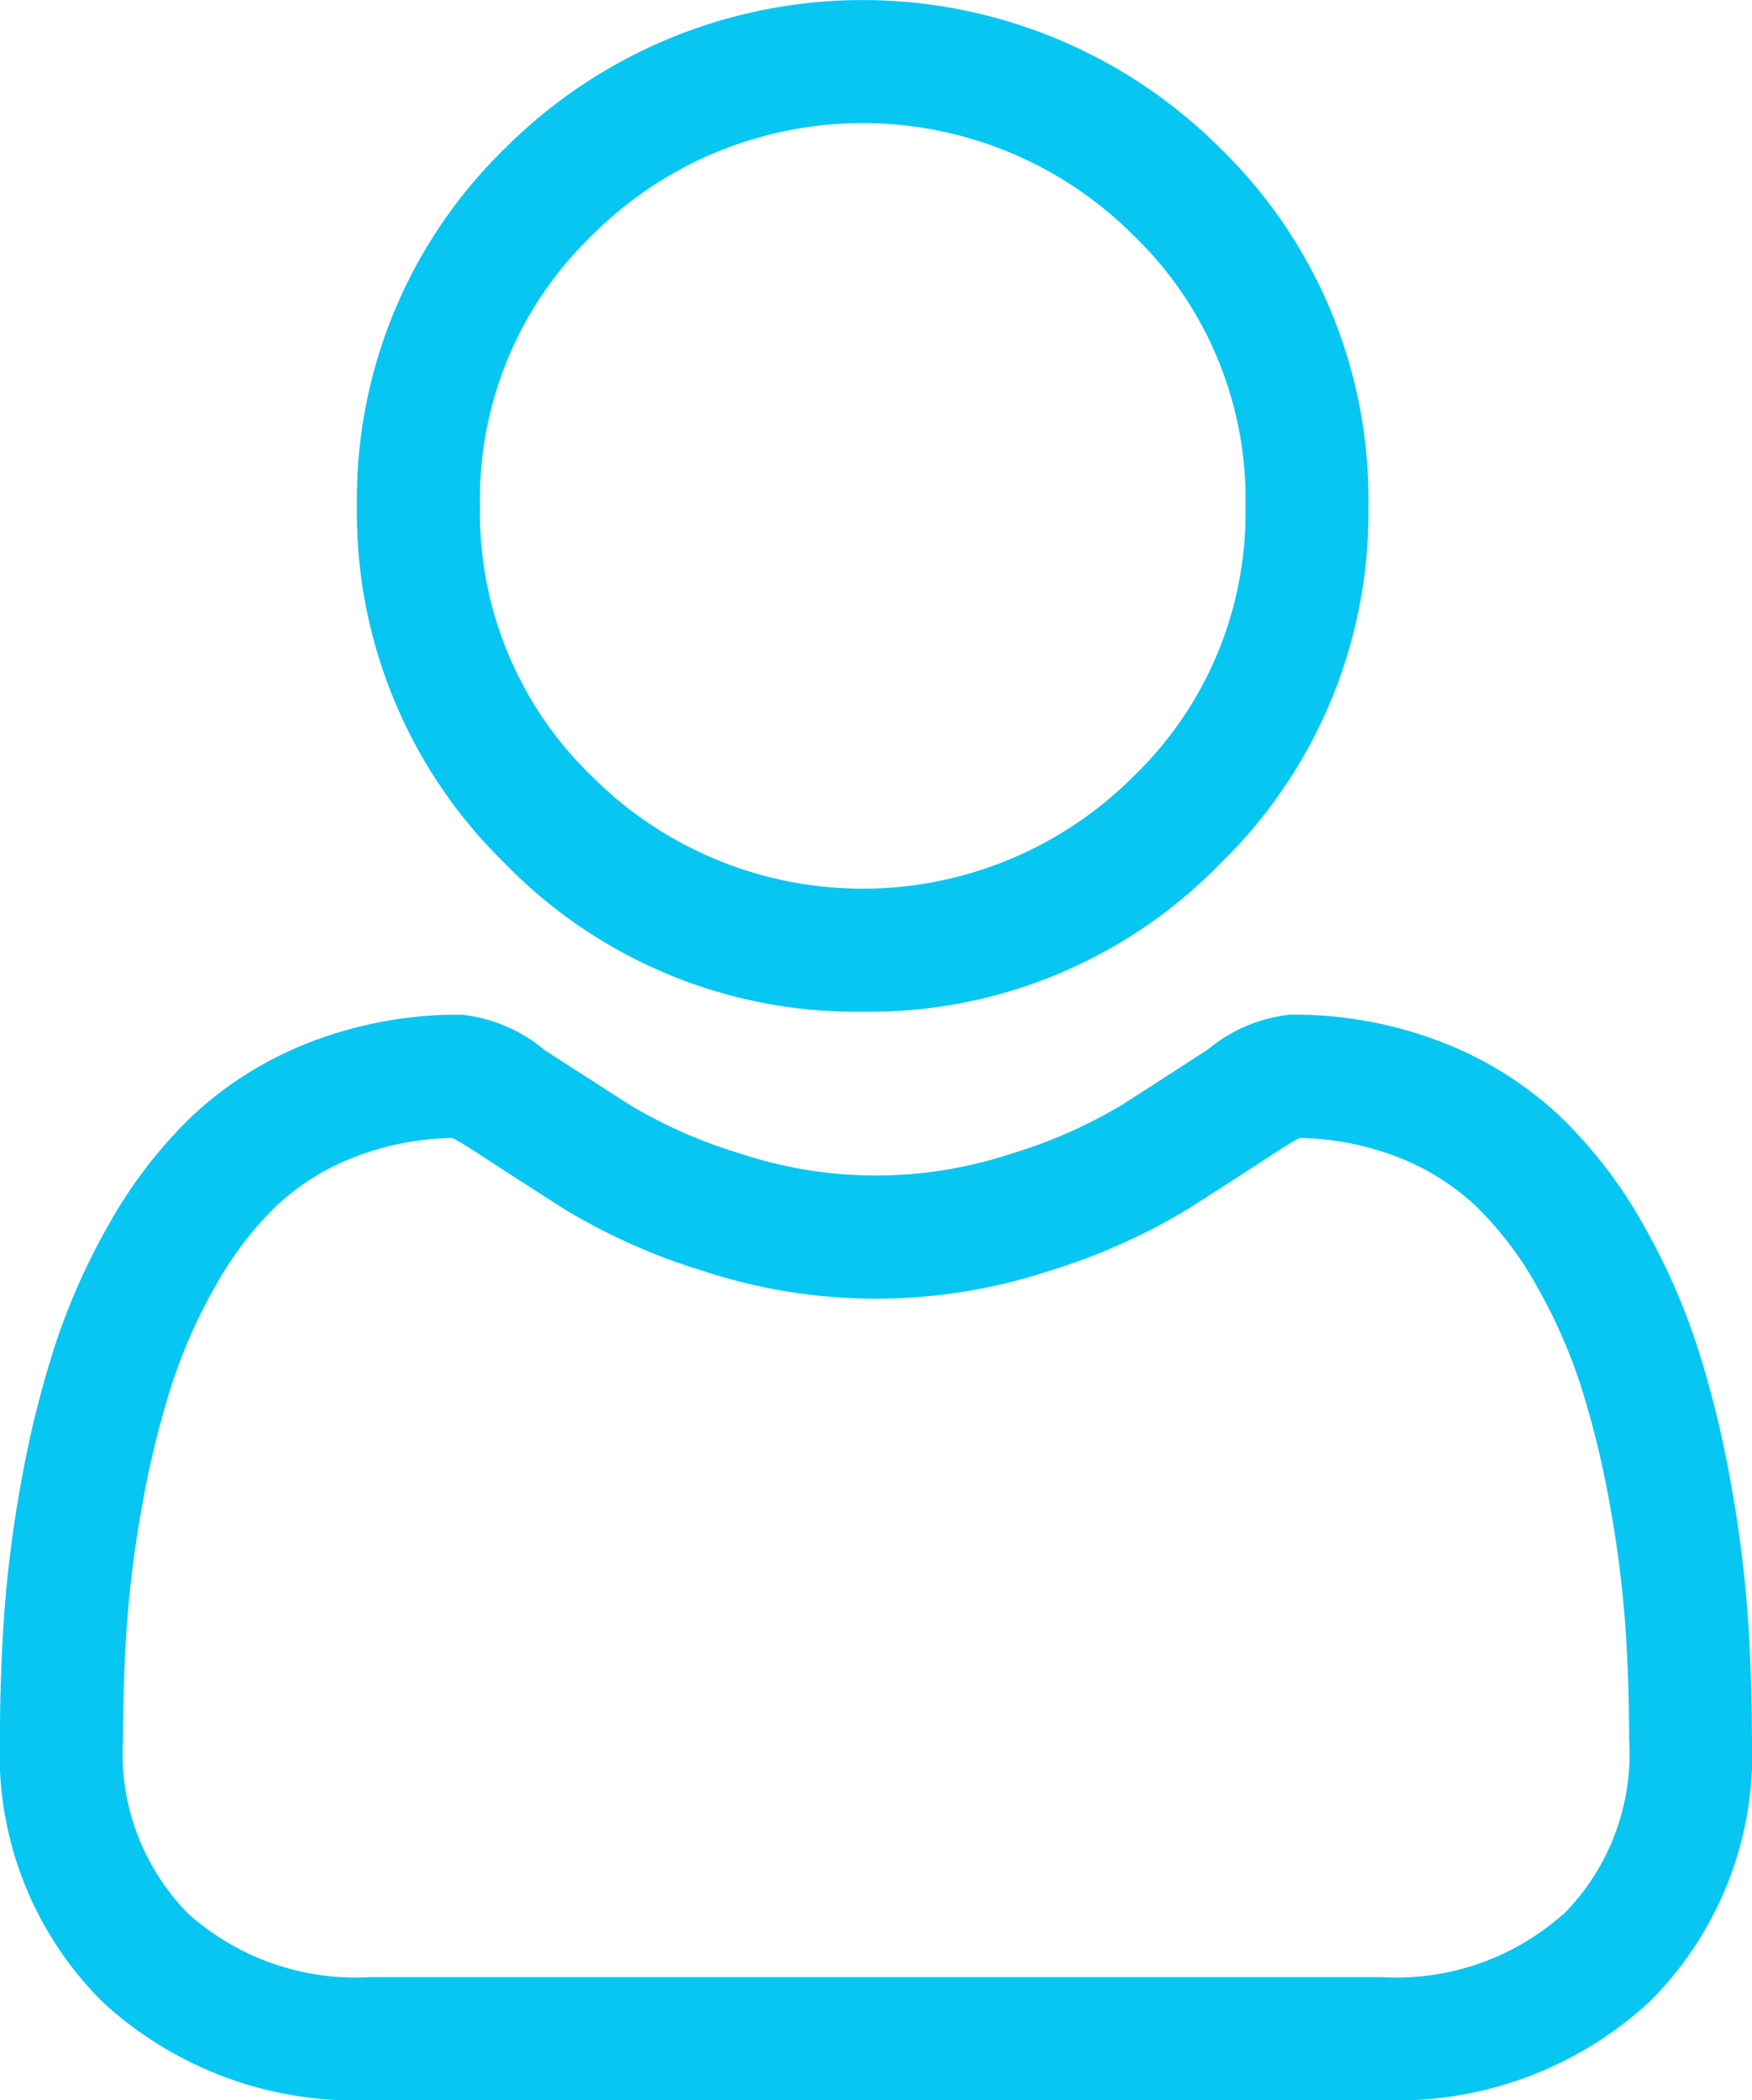 <svg xmlns="http://www.w3.org/2000/svg" width="33.218" height="39.814" viewBox="0 0 33.218 39.814">
  <g id="user" transform="translate(0 0)">
    <path id="Path_108" data-name="Path 108" d="M96.621,19.179A9.279,9.279,0,0,0,103.4,16.37a9.28,9.28,0,0,0,2.809-6.78,9.28,9.28,0,0,0-2.809-6.78,9.587,9.587,0,0,0-13.56,0,9.279,9.279,0,0,0-2.809,6.78,9.279,9.279,0,0,0,2.809,6.781A9.282,9.282,0,0,0,96.621,19.179Zm-5.13-14.72a7.254,7.254,0,0,1,10.261,0,6.933,6.933,0,0,1,2.126,5.13,6.933,6.933,0,0,1-2.126,5.131,7.253,7.253,0,0,1-10.261,0,6.931,6.931,0,0,1-2.126-5.131,6.932,6.932,0,0,1,2.126-5.13Zm0,0" transform="translate(-80.264 0)" fill="#08c6f2"/>
    <path id="Path_109" data-name="Path 109" d="M33.137,258.7a23.686,23.686,0,0,0-.323-2.516,19.822,19.822,0,0,0-.619-2.529,12.5,12.5,0,0,0-1.04-2.359,8.893,8.893,0,0,0-1.568-2.043,6.913,6.913,0,0,0-2.252-1.415,7.784,7.784,0,0,0-2.875-.52,2.918,2.918,0,0,0-1.559.661c-.467.3-1.014.657-1.624,1.047a9.3,9.3,0,0,1-2.1.926,8.157,8.157,0,0,1-5.139,0,9.275,9.275,0,0,1-2.1-.925c-.6-.386-1.151-.738-1.625-1.047a2.915,2.915,0,0,0-1.558-.661,7.774,7.774,0,0,0-2.875.521,6.907,6.907,0,0,0-2.253,1.415A8.894,8.894,0,0,0,2.06,251.3a12.518,12.518,0,0,0-1.04,2.359A19.869,19.869,0,0,0,.4,256.184,23.525,23.525,0,0,0,.079,258.7c-.053.76-.08,1.552-.08,2.351a6.611,6.611,0,0,0,1.964,5,7.068,7.068,0,0,0,5.06,1.845H26.194a7.068,7.068,0,0,0,5.059-1.845,6.609,6.609,0,0,0,1.964-5c0-.8-.027-1.594-.08-2.352Zm-3.492,5.663a4.759,4.759,0,0,1-3.451,1.2H7.023a4.759,4.759,0,0,1-3.451-1.2,4.317,4.317,0,0,1-1.239-3.312c0-.746.025-1.483.074-2.19A21.219,21.219,0,0,1,2.7,256.6a17.522,17.522,0,0,1,.544-2.23,10.191,10.191,0,0,1,.846-1.918,6.592,6.592,0,0,1,1.152-1.51,4.586,4.586,0,0,1,1.5-.932,5.369,5.369,0,0,1,1.837-.354c.082.043.227.126.463.28.48.313,1.032.669,1.644,1.06a11.56,11.56,0,0,0,2.637,1.178,10.489,10.489,0,0,0,6.574,0,11.573,11.573,0,0,0,2.638-1.179c.625-.4,1.163-.746,1.642-1.059.236-.153.381-.237.463-.28a5.373,5.373,0,0,1,1.838.354,4.593,4.593,0,0,1,1.5.932,6.575,6.575,0,0,1,1.152,1.51,10.157,10.157,0,0,1,.847,1.918,17.483,17.483,0,0,1,.544,2.23,21.4,21.4,0,0,1,.292,2.266h0c.05.7.074,1.441.075,2.189a4.317,4.317,0,0,1-1.239,3.311Zm0,0" transform="translate(0 -228.084)" fill="#08c6f2"/>
  </g>
</svg>
